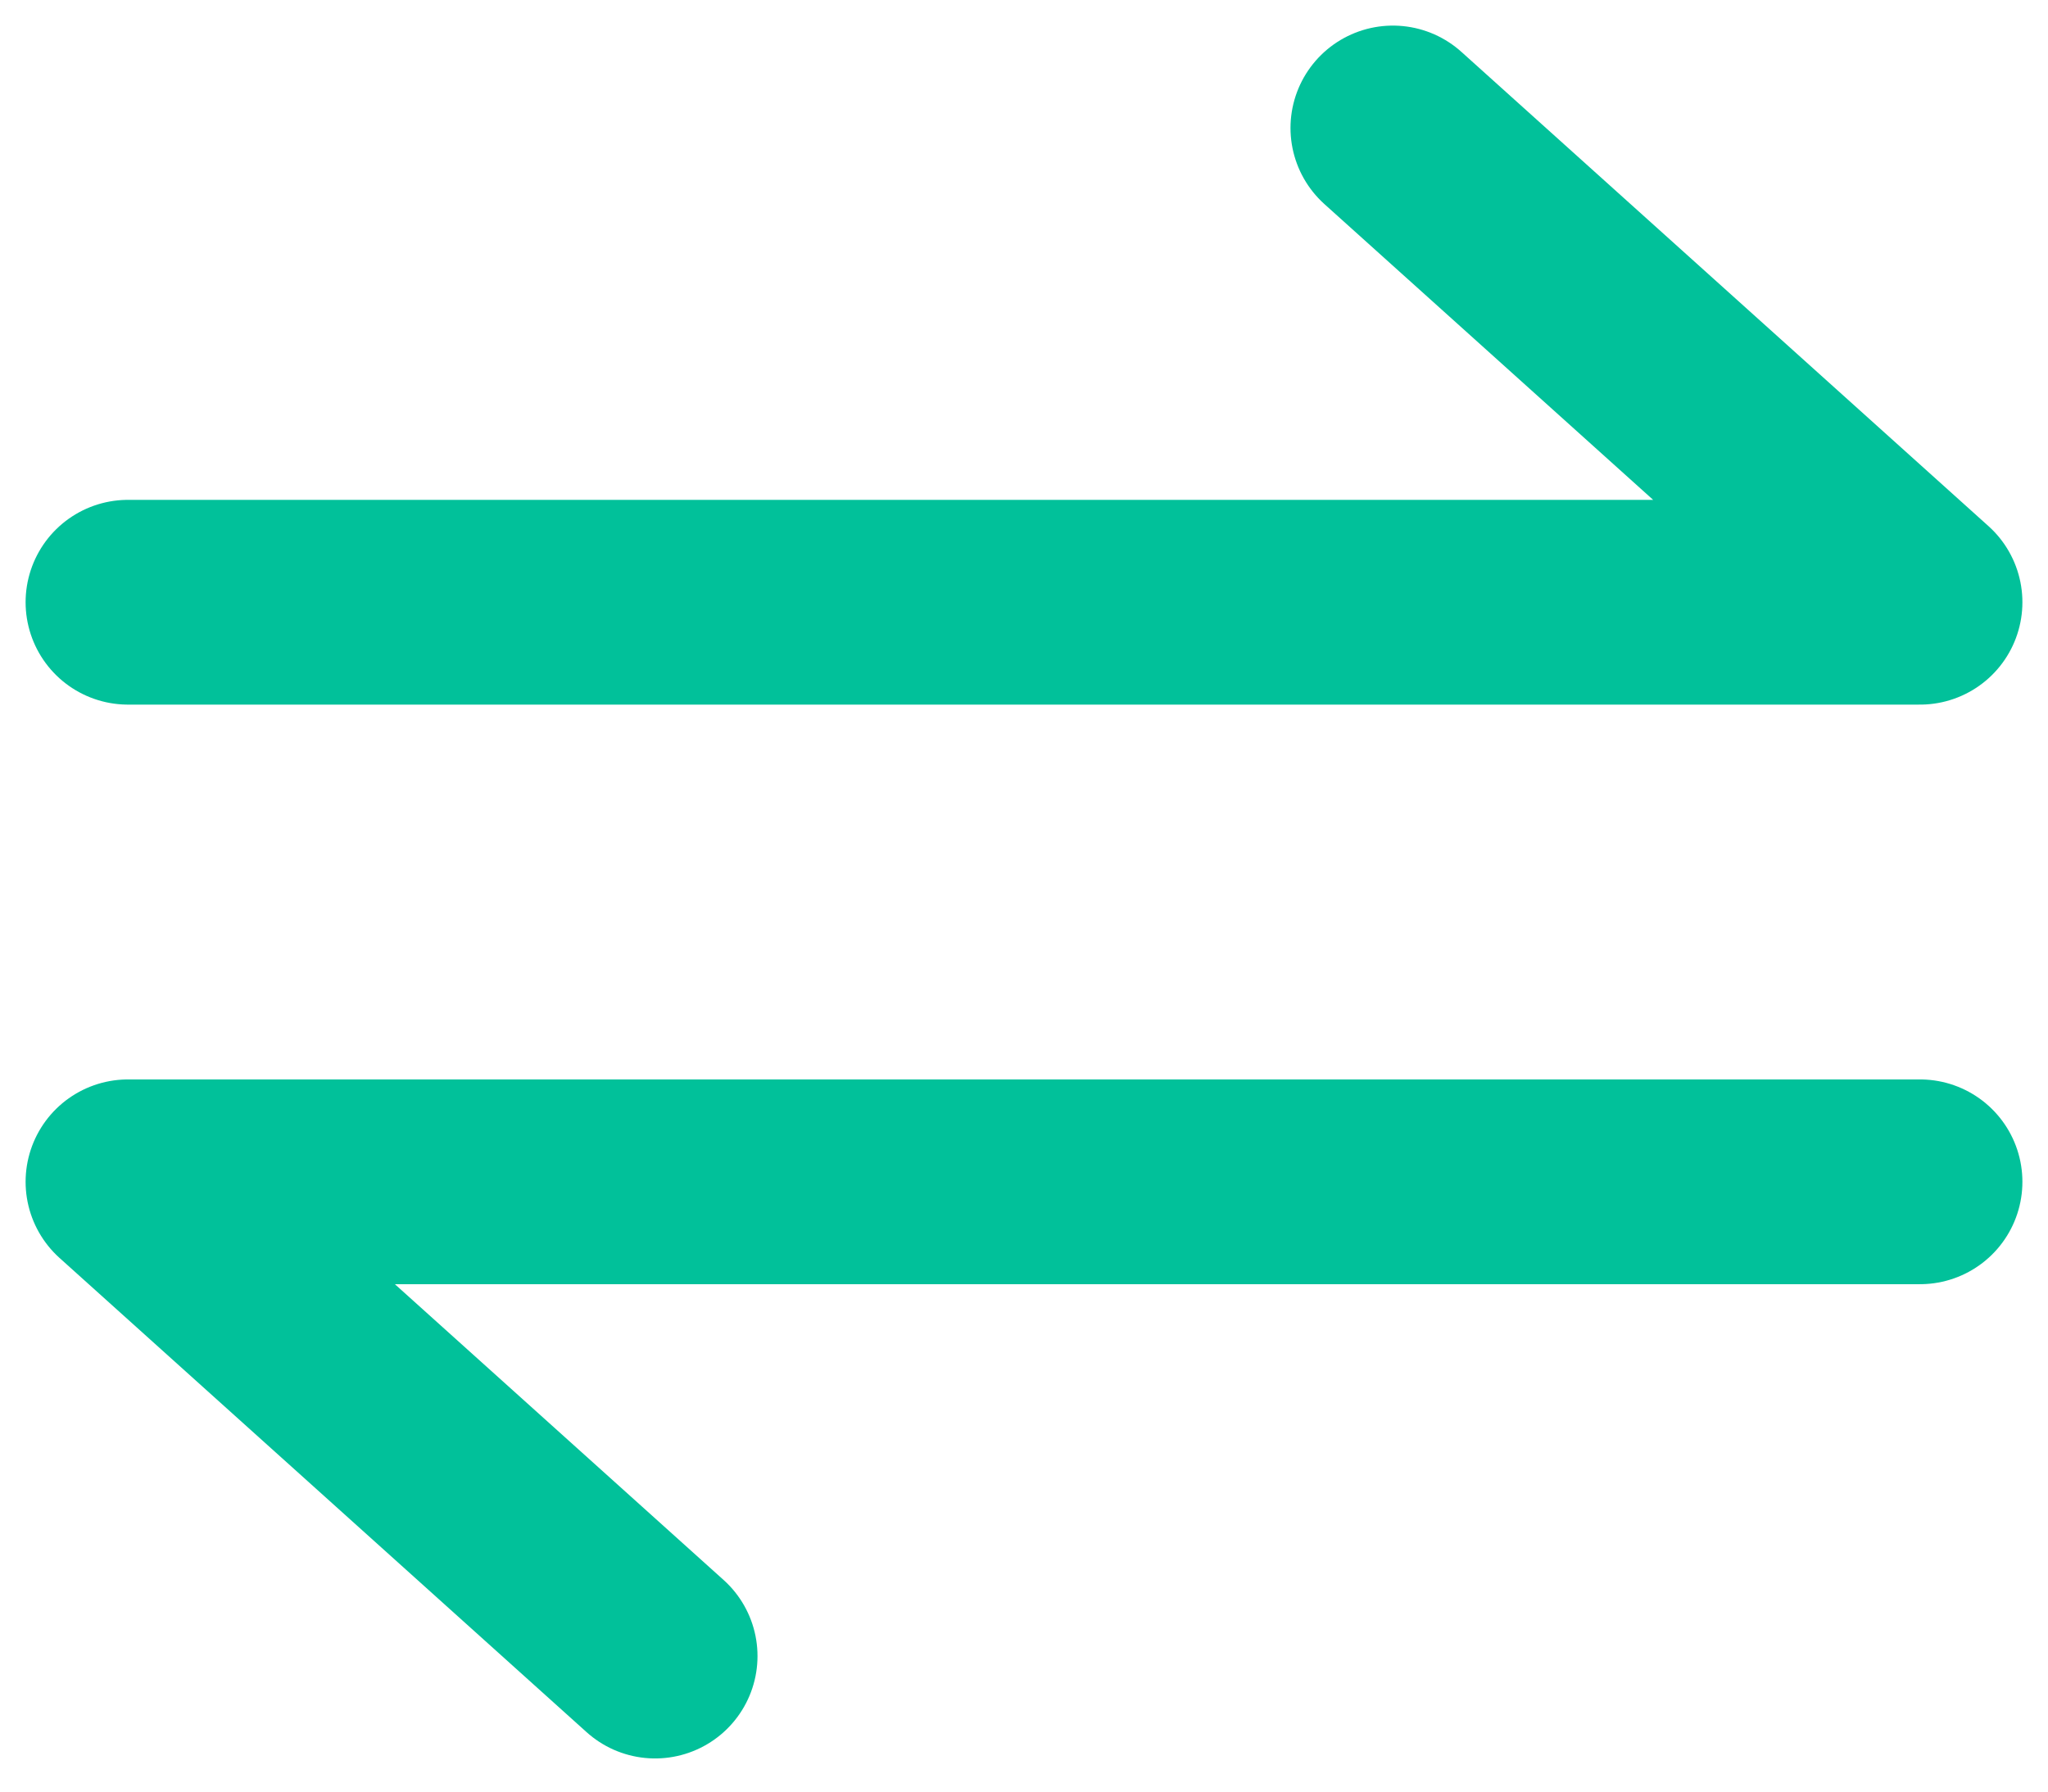 <?xml version="1.0" encoding="UTF-8"?>
<svg width="16px" height="14px" viewBox="0 0 16 14" version="1.1" xmlns="http://www.w3.org/2000/svg" xmlns:xlink="http://www.w3.org/1999/xlink">
    <title>编组 9备份</title>
    <g id="页面-1" stroke="none" stroke-width="1" fill="none" fill-rule="evenodd" stroke-linecap="round" stroke-linejoin="round">
        <g id="09-Wallet-Trading-more" transform="translate(-967, -281)" stroke="#01C19A" stroke-width="1.6">
            <g id="编组-12" transform="translate(960, 272)">
                <g id="编组-9备份" transform="translate(8, 10)">
                    <polyline id="路径-22" points="0 3.706 14 3.706 9.882 0"></polyline>
                    <polyline id="路径-22备份" transform="translate(7, 10.088) scale(-1, -1) translate(-7, -10.088) " points="0 11.941 14 11.941 9.882 8.235"></polyline>
                </g>
            </g>
        </g>
    </g>
</svg>